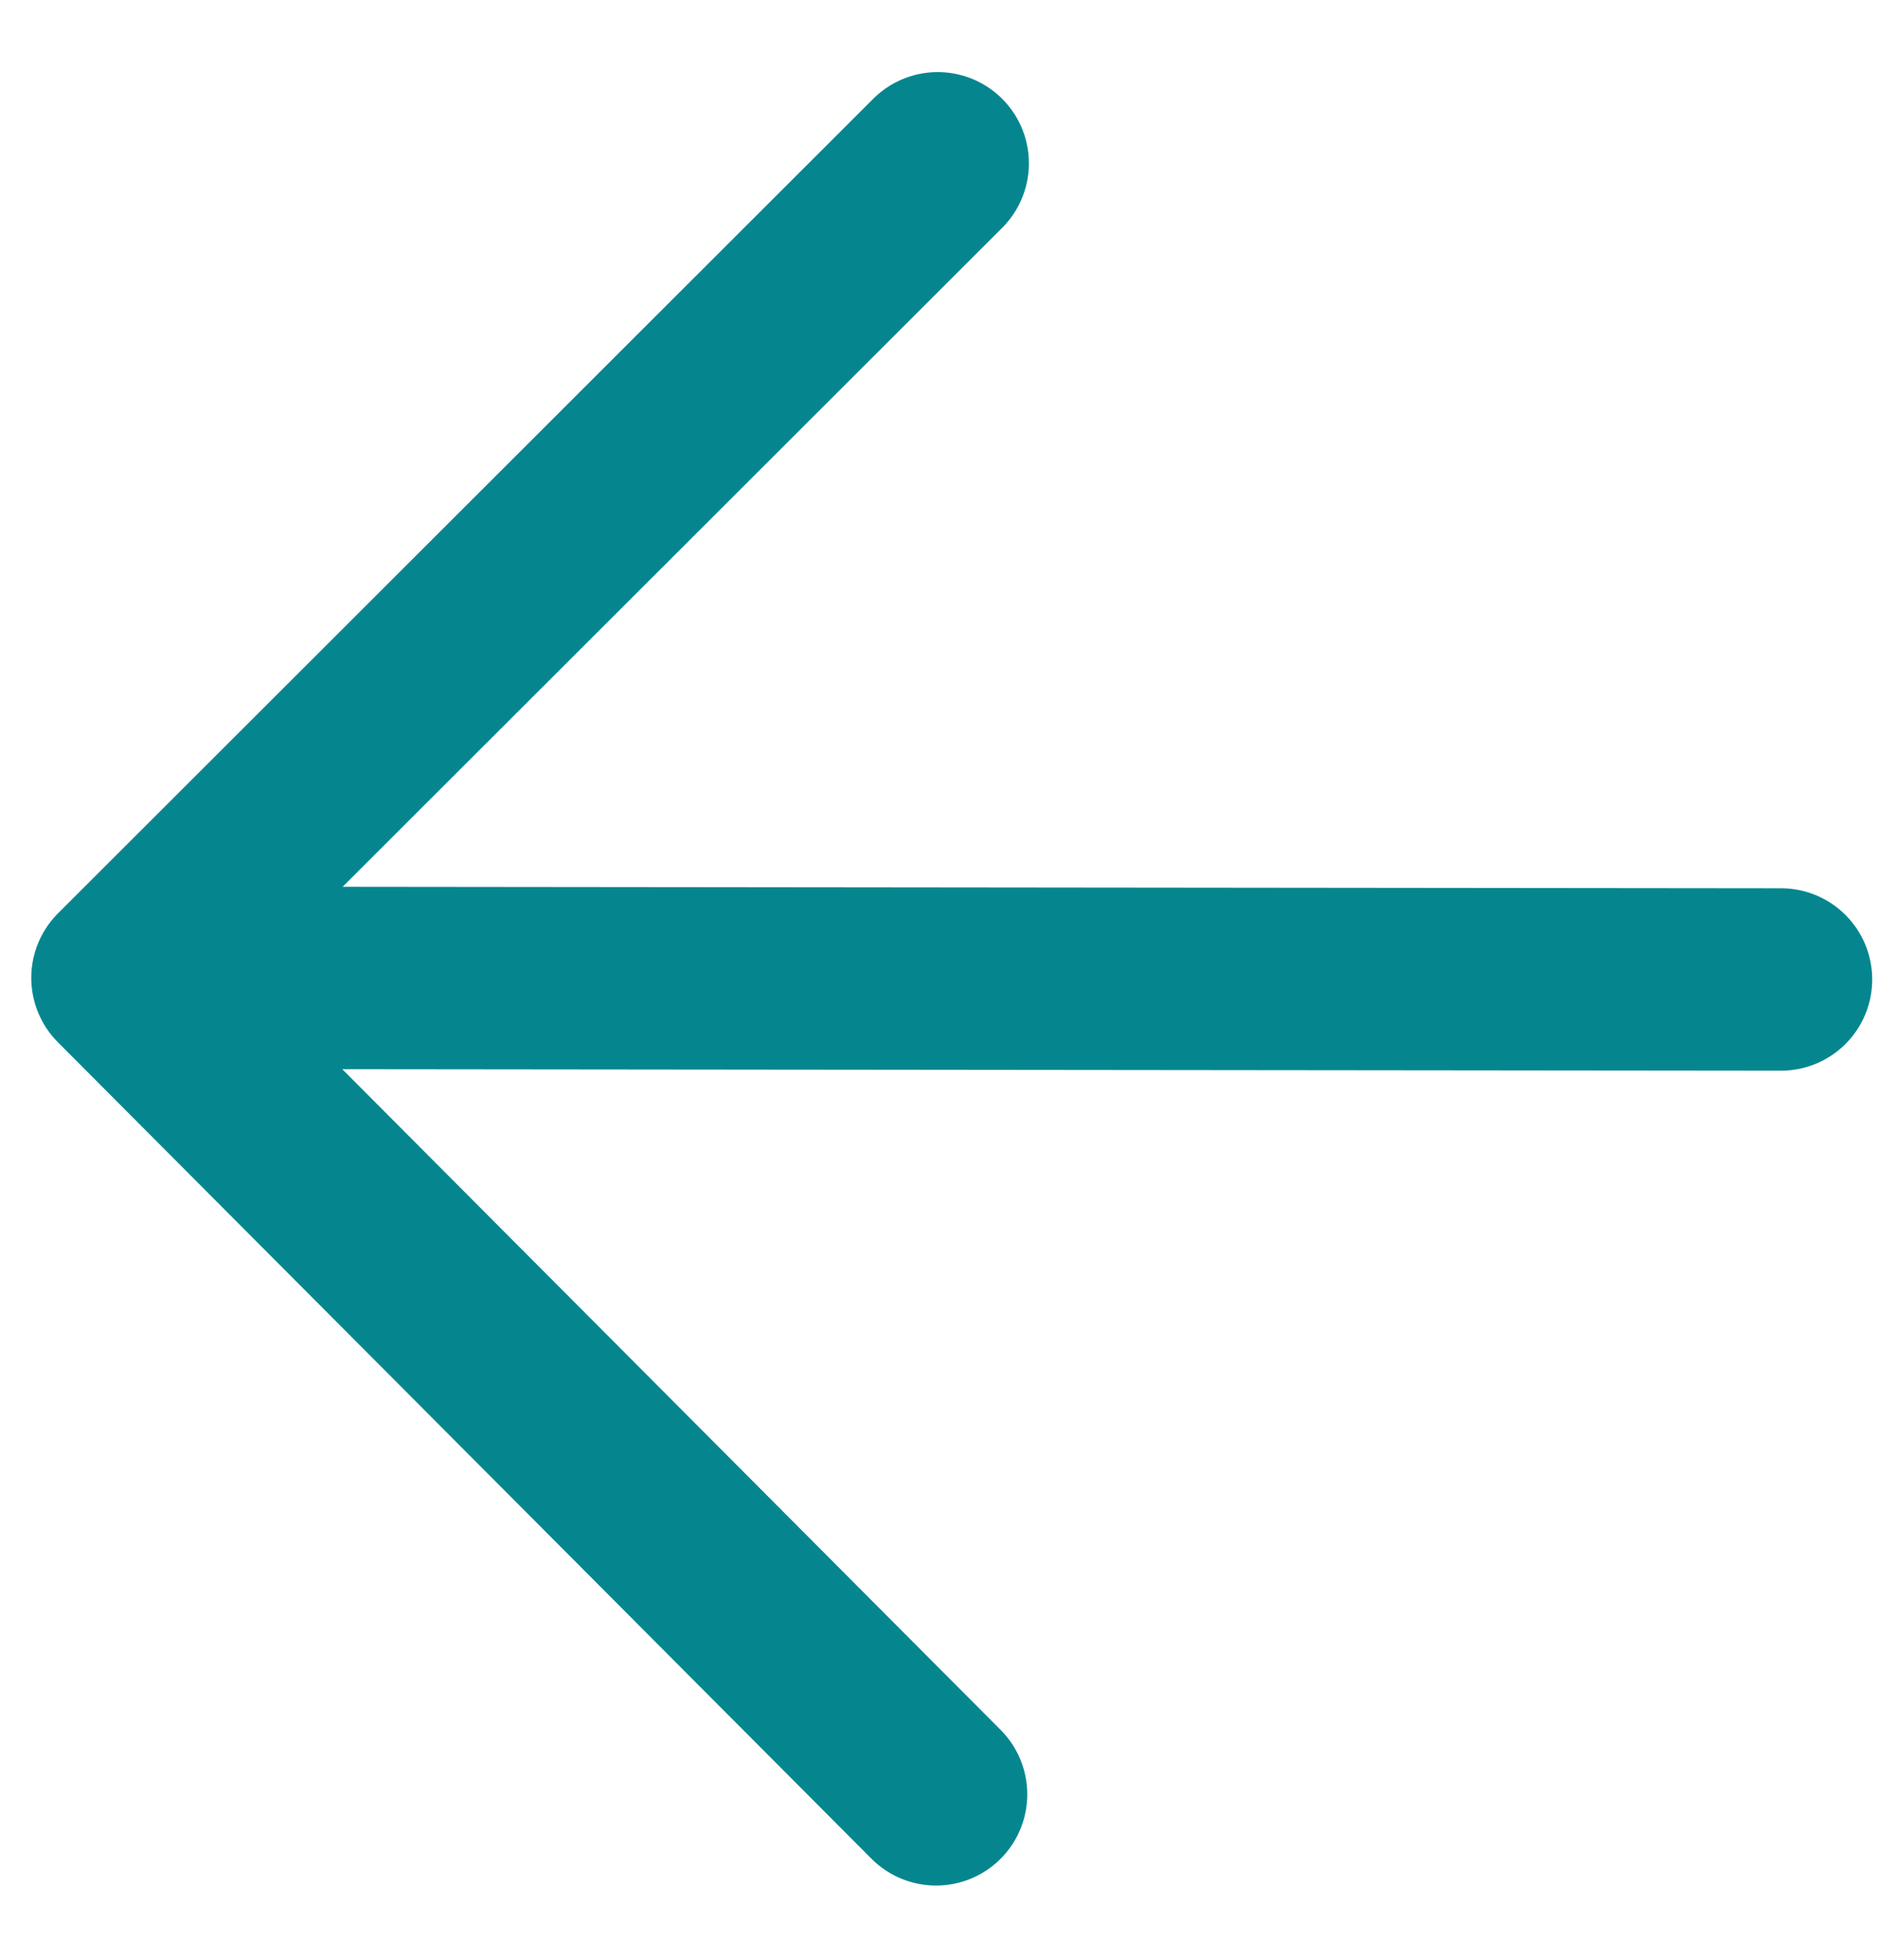 <svg width="23" height="24" viewBox="0 0 23 24" fill="none" xmlns="http://www.w3.org/2000/svg">
<path d="M21.812 11.995L1.512 11.974" stroke="#05868E" stroke-width="2.234" stroke-linecap="round" stroke-linejoin="round"/>
<path d="M11.464 21.974L1.5 11.975L11.484 2" stroke="#05868E" stroke-width="2.234" stroke-linecap="round" stroke-linejoin="round"/>
</svg>
